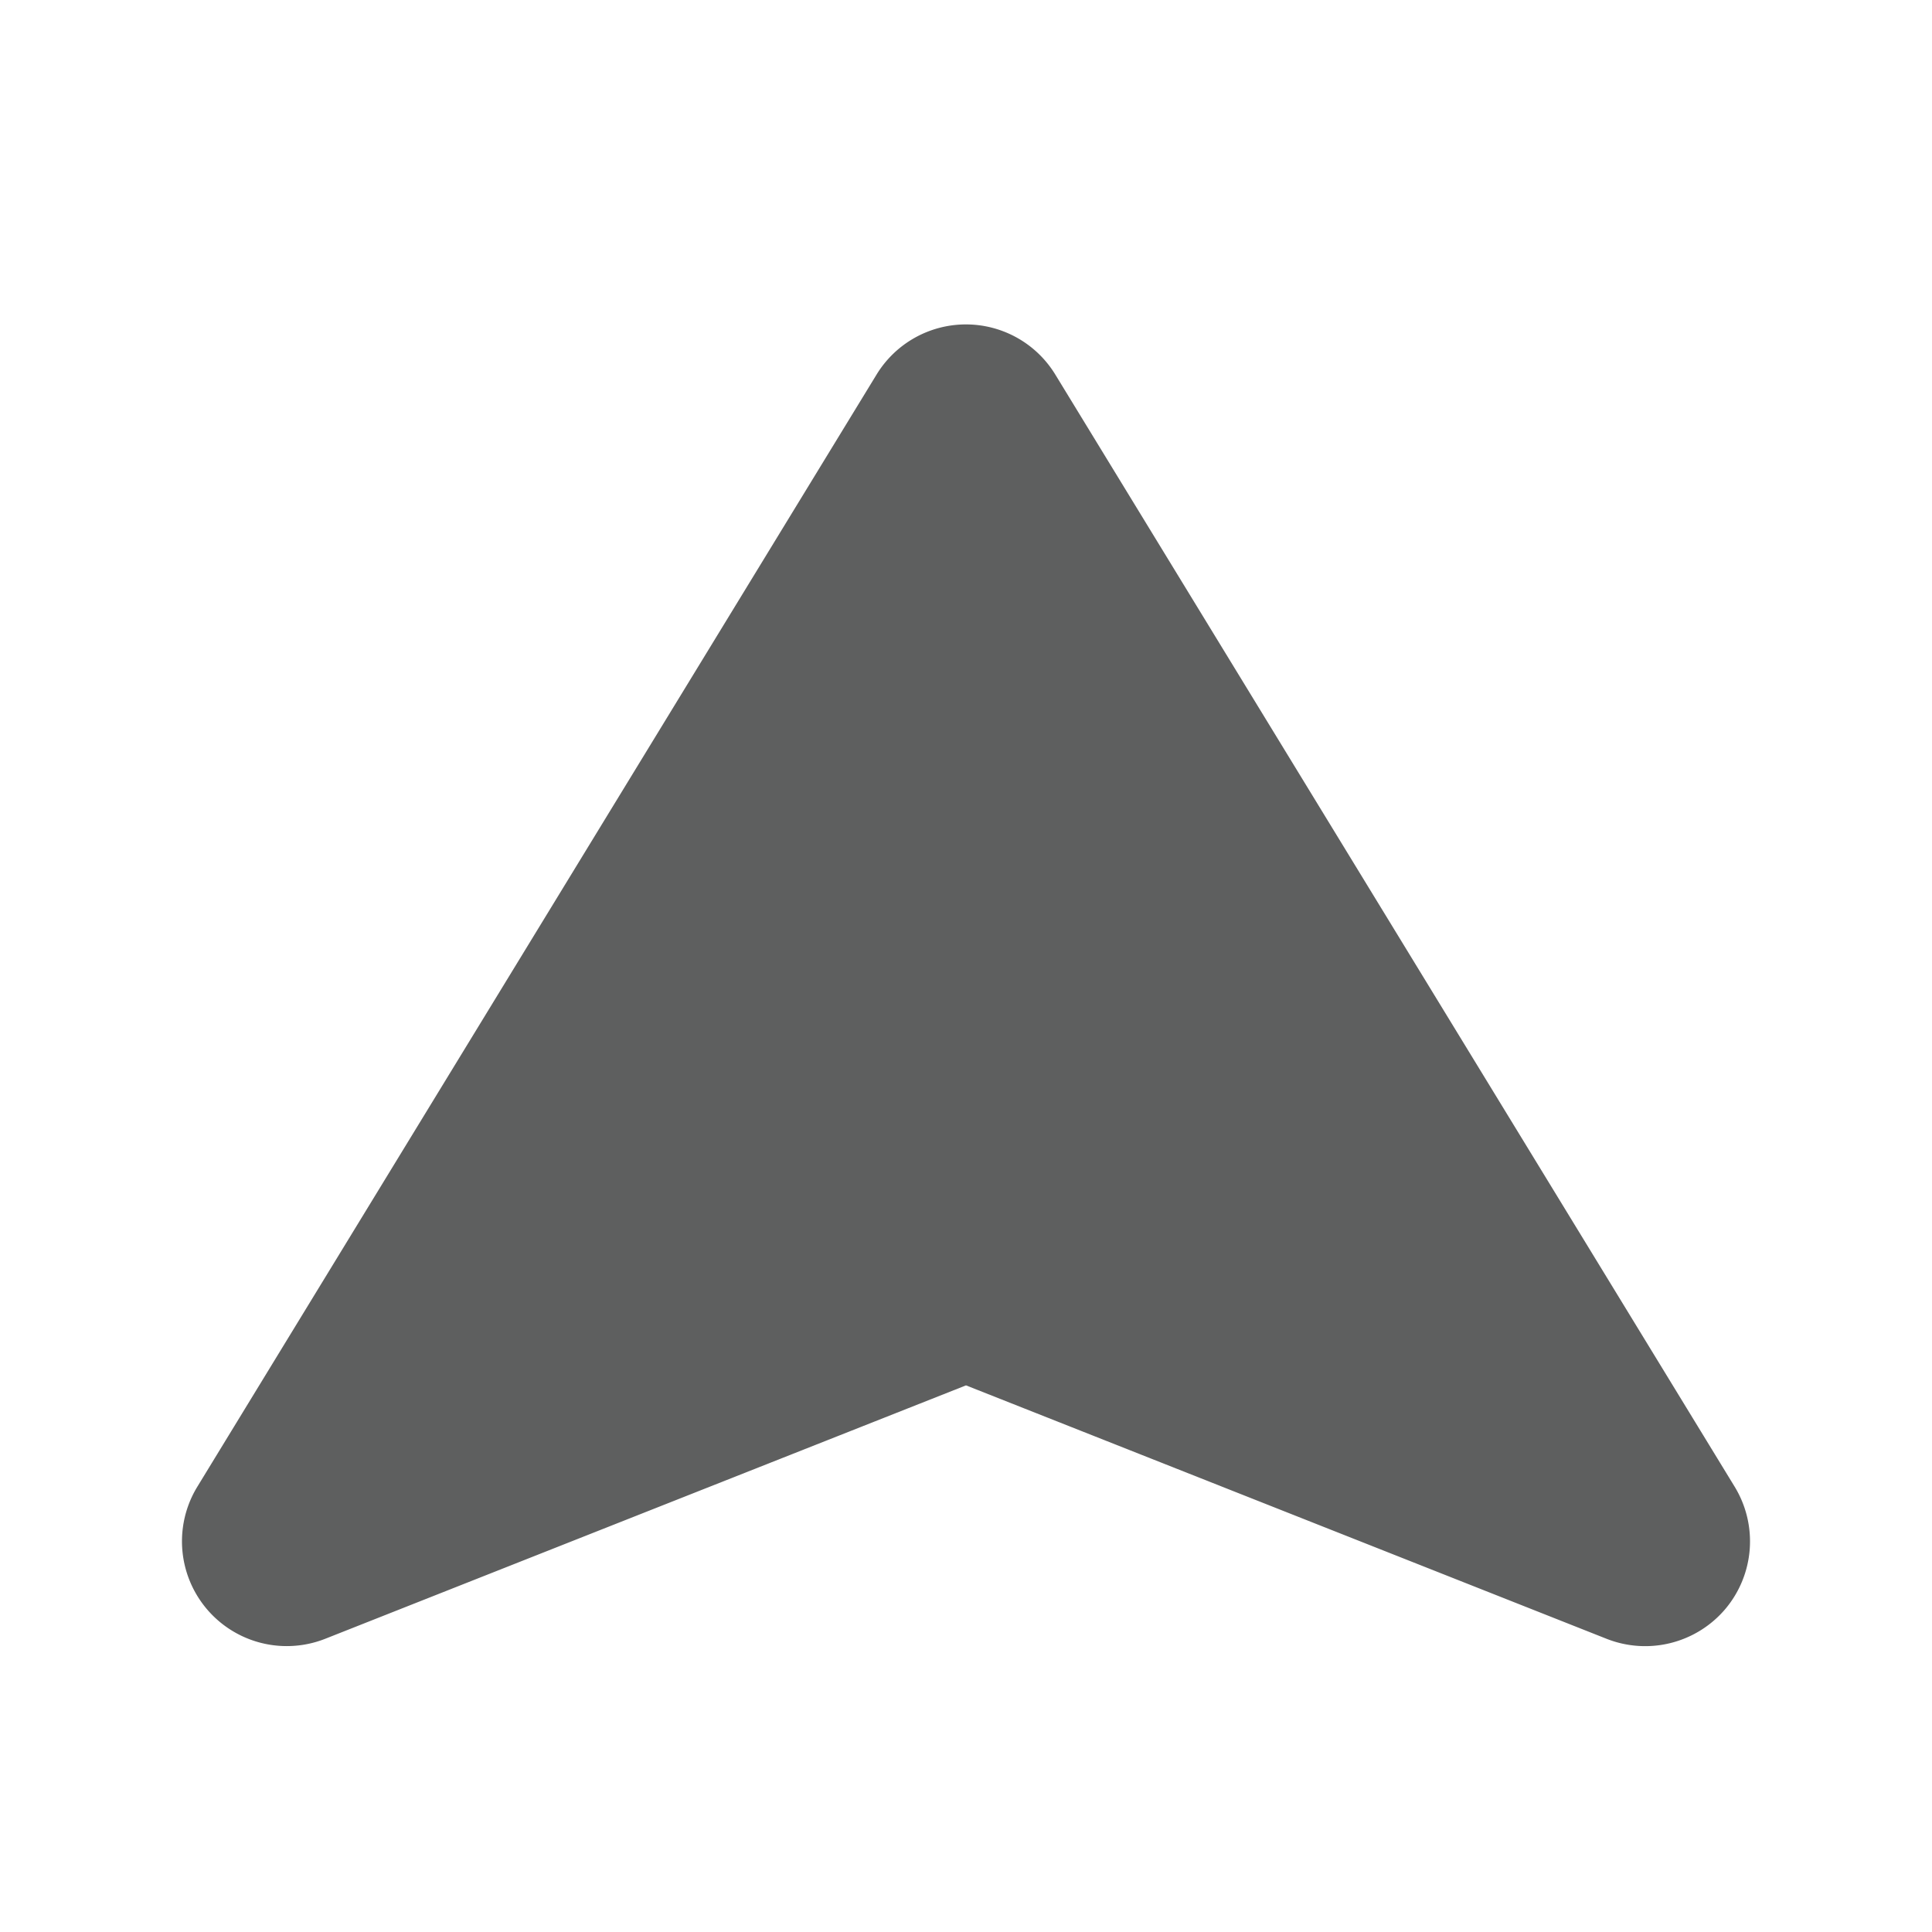 <svg id="guias" xmlns="http://www.w3.org/2000/svg" viewBox="0 0 30 30"><title>iconos</title><path d="M26.792,24.983a1.631,1.631,0,0,1-1.843.465L15,21.512,5.05,25.447a1.627,1.627,0,0,1-1.986-2.361L13.612,5.815a1.626,1.626,0,0,1,2.774,0L26.936,23.086A1.63,1.63,0,0,1,26.792,24.983Z" fill="#5e5f5f"/></svg>